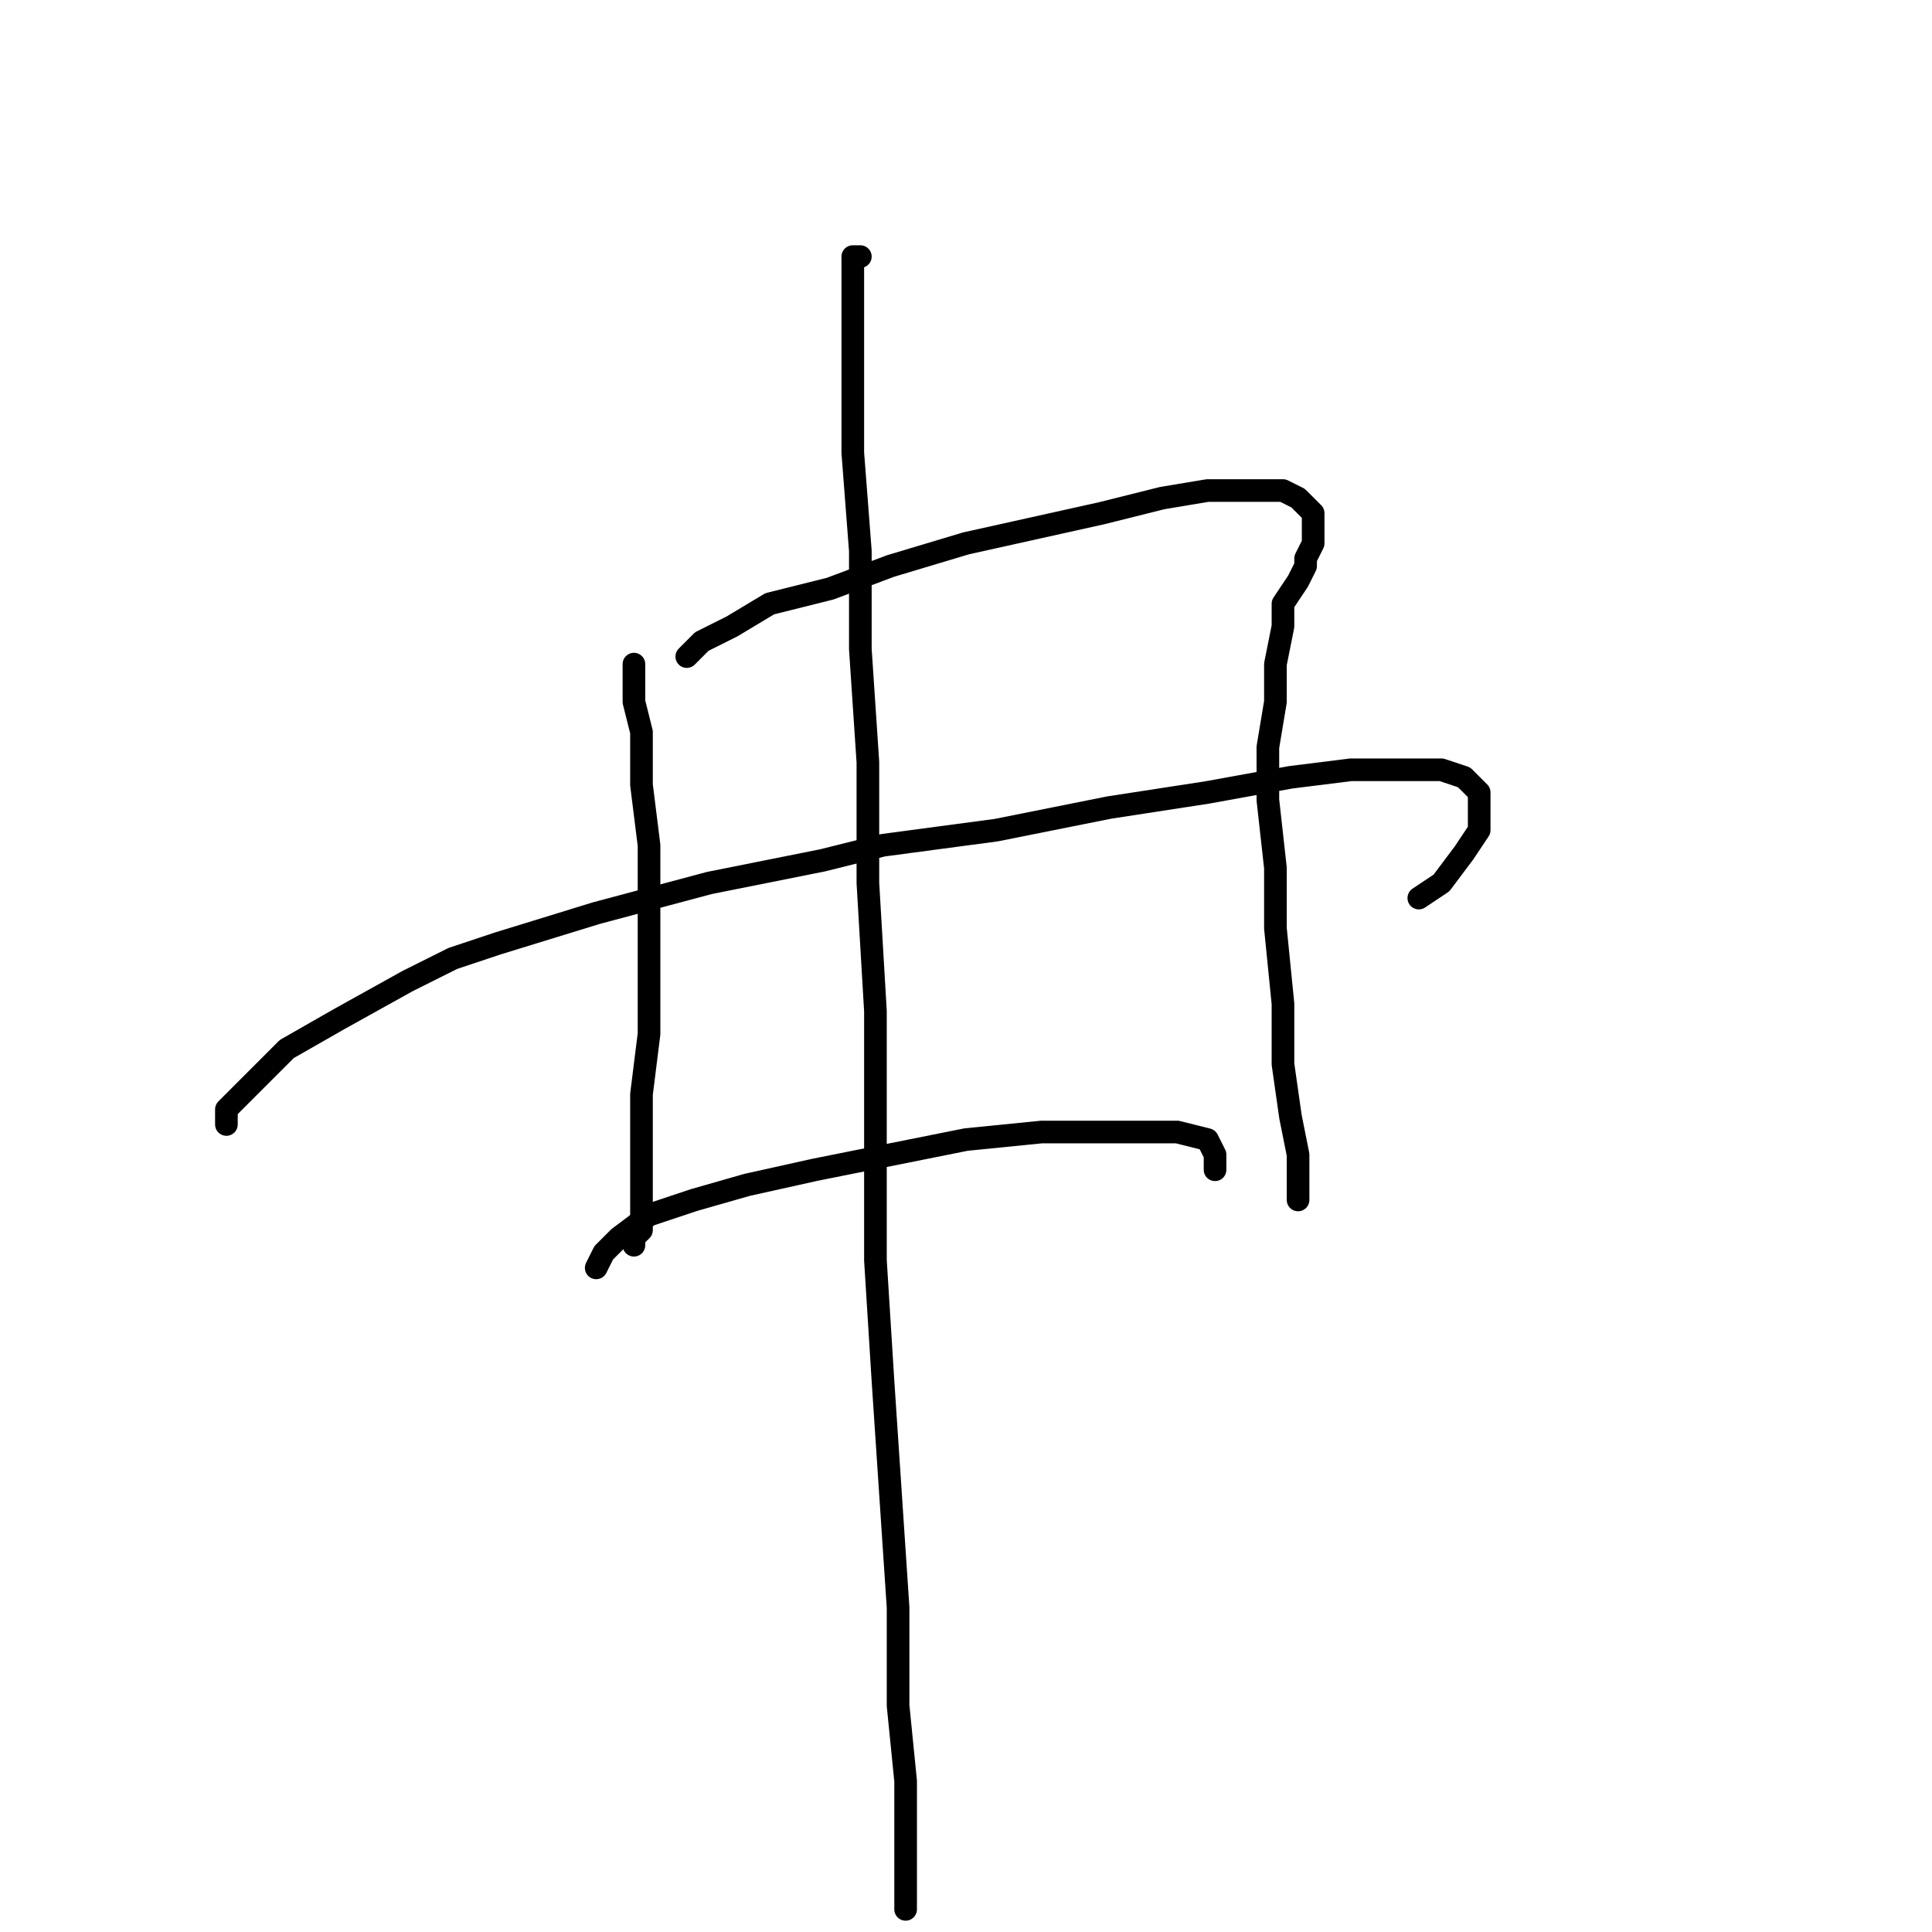 <?xml version="1.0" standalone="no"?>
    <svg width="256" height="256" xmlns="http://www.w3.org/2000/svg" version="1.1">
    <polyline stroke="black" stroke-width="3" stroke-linecap="round" fill="transparent" stroke-linejoin="round" points="84 88 84 89 84 93 85 97 85 104 86 112 86 121 86 130 86 137 85 145 85 151 85 156 85 160 85 163 84 164 84 165 84 165 " />
        <polyline stroke="black" stroke-width="3" stroke-linecap="round" fill="transparent" stroke-linejoin="round" points="91 87 93 85 97 83 102 80 110 78 118 75 128 72 137 70 146 68 154 66 160 65 165 65 170 65 172 66 173 67 174 68 174 70 174 71 174 72 173 74 173 75 172 77 170 80 170 83 169 88 169 93 168 99 168 106 169 115 169 123 170 133 170 141 171 148 172 153 172 156 172 158 172 159 172 159 " />
        <polyline stroke="black" stroke-width="3" stroke-linecap="round" fill="transparent" stroke-linejoin="round" points="114 34 113 34 113 36 113 42 113 50 113 60 114 73 114 86 115 101 115 117 116 134 116 150 116 167 117 183 118 198 119 213 119 226 120 236 120 245 120 250 120 252 120 253 120 250 120 246 120 246 " />
        <polyline stroke="black" stroke-width="3" stroke-linecap="round" fill="transparent" stroke-linejoin="round" points="30 149 30 148 30 147 31 146 34 143 38 139 45 135 54 130 60 127 66 125 79 121 94 117 109 114 117 112 132 110 147 107 160 105 171 103 179 102 186 102 191 102 194 103 196 105 196 107 196 110 194 113 191 117 188 119 188 119 " />
        <polyline stroke="black" stroke-width="3" stroke-linecap="round" fill="transparent" stroke-linejoin="round" points="79 168 80 166 82 164 86 161 92 159 99 157 108 155 118 153 128 151 138 150 146 150 152 150 156 150 160 151 161 153 161 155 161 155 " />
        </svg>